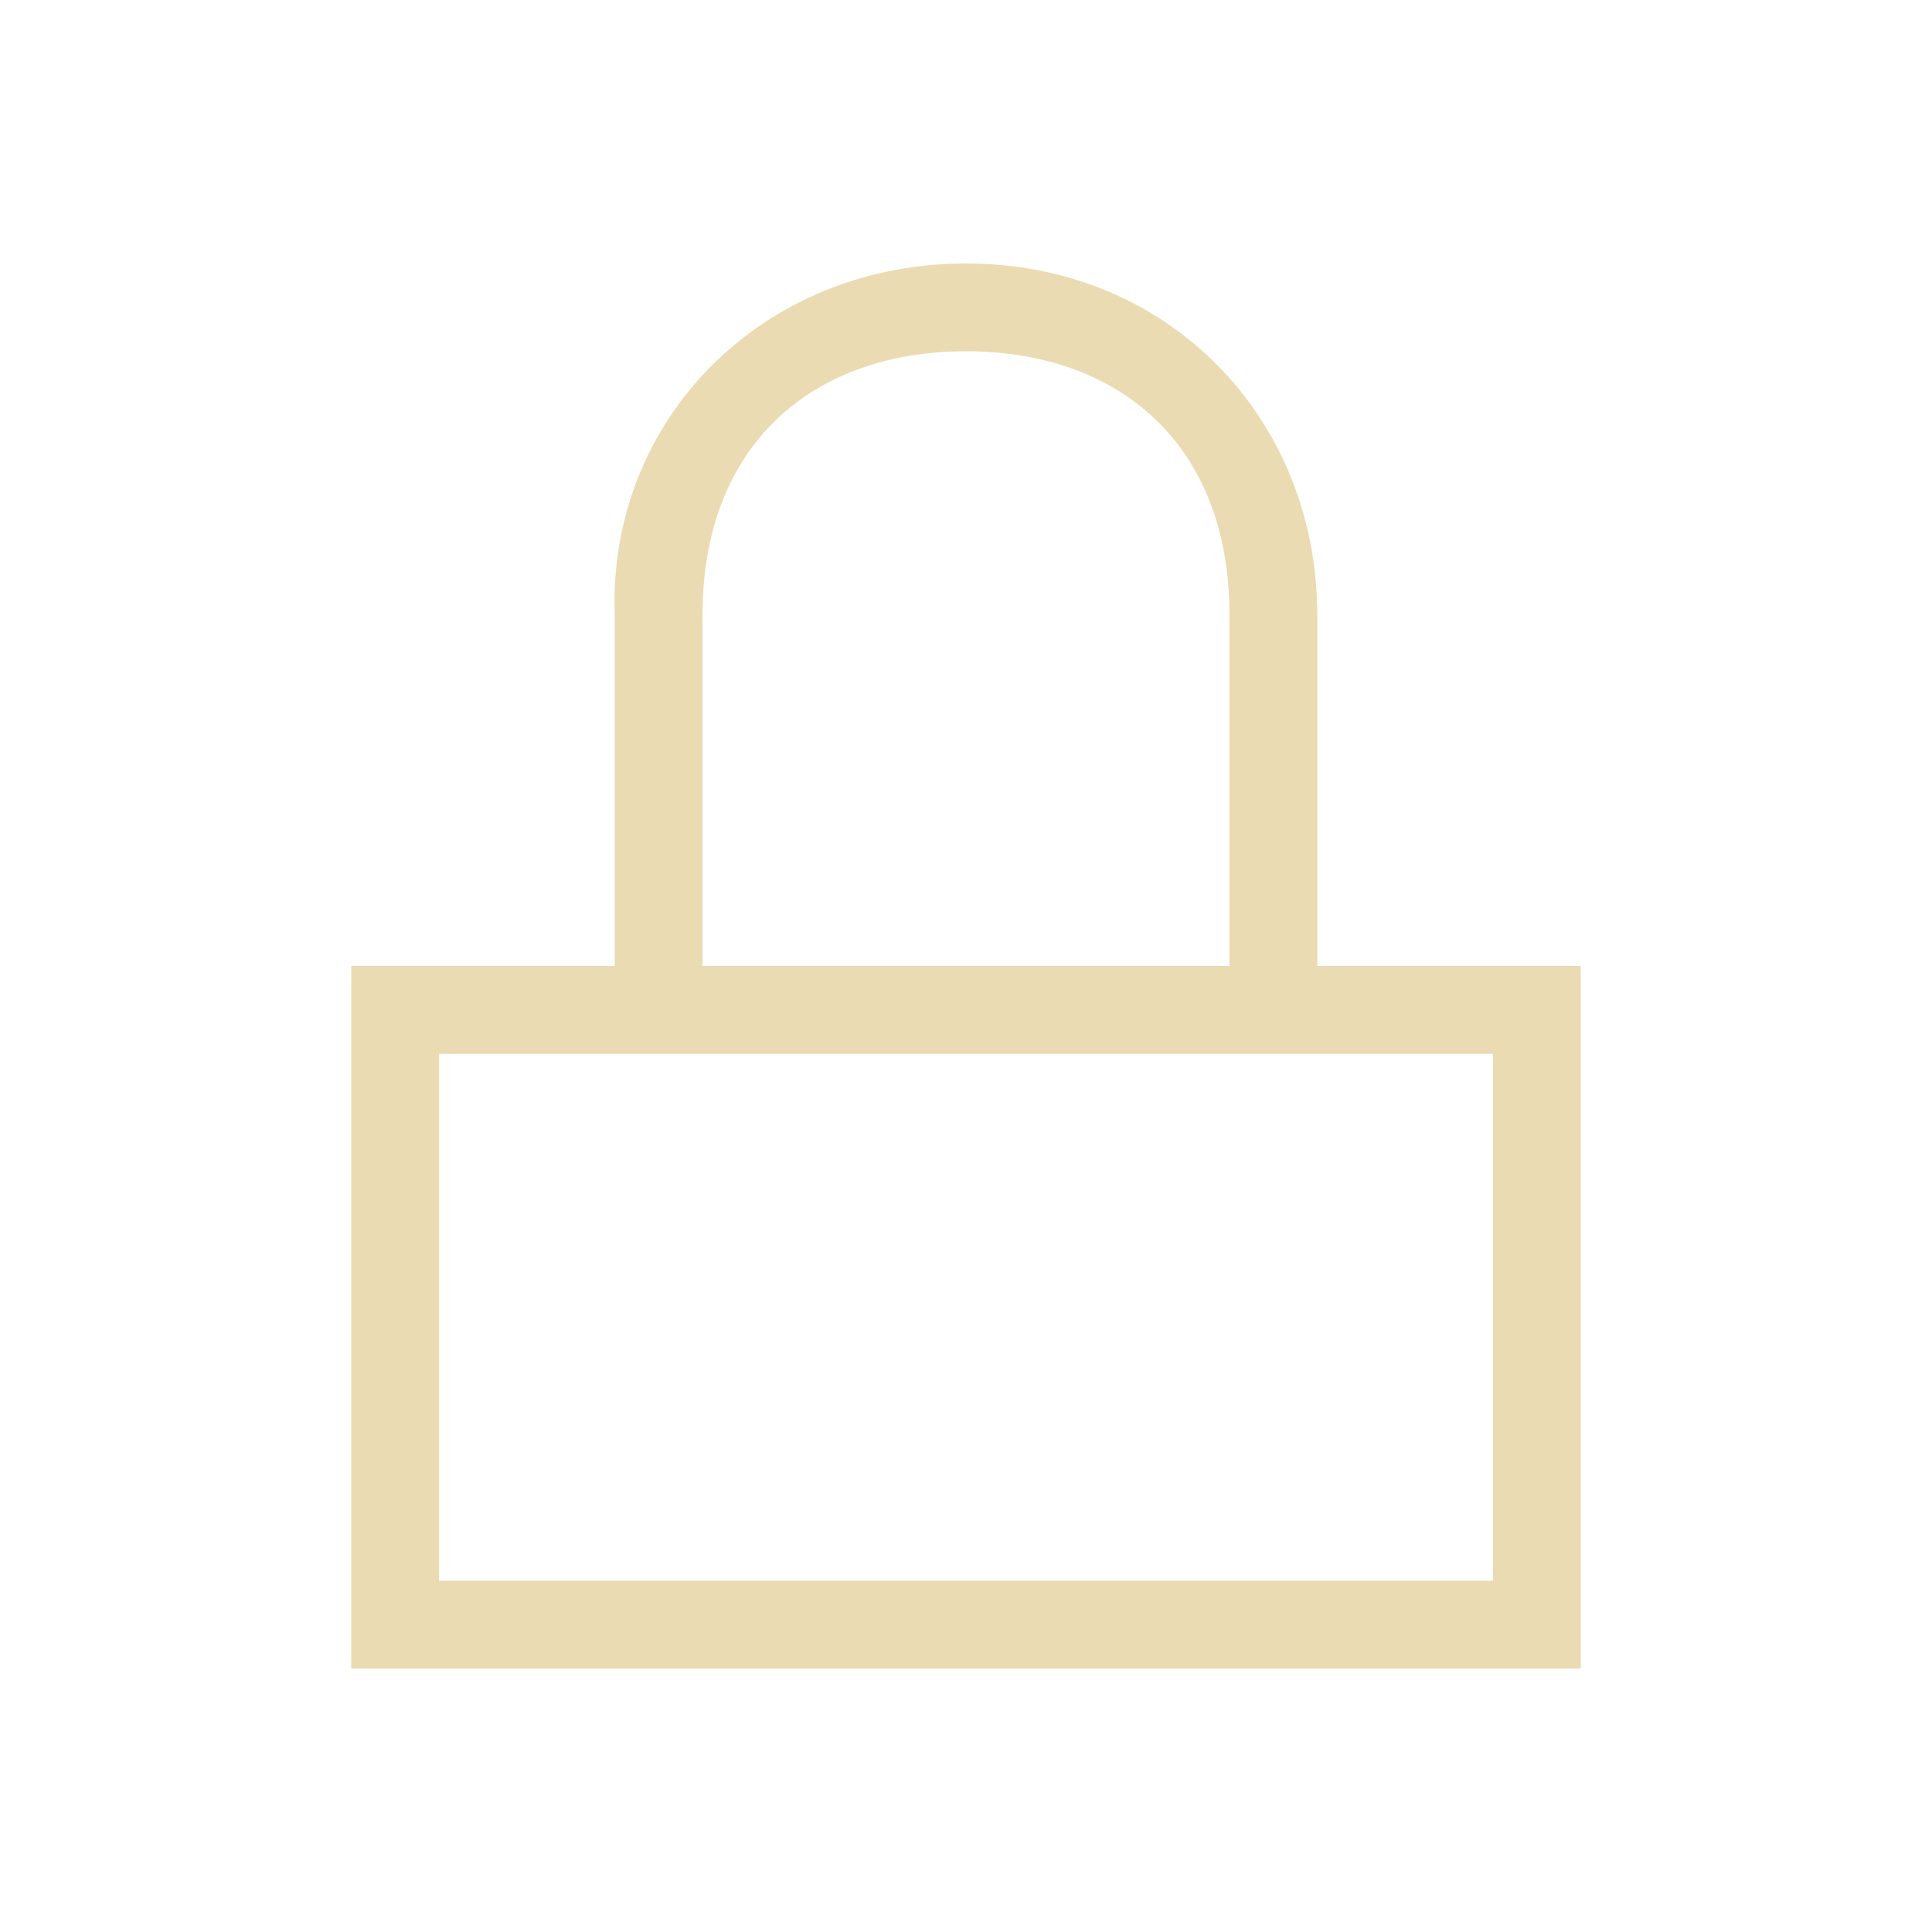 <svg xmlns="http://www.w3.org/2000/svg" width="22" height="22"><path d="M11 3C8.673 3 6.922 4.785 7 7v4H4v8h14v-8h-3V7c0-2.216-1.673-4-4-4zm0 1c1.744 0 3 1.061 3 3v4H8V7c0-1.939 1.256-3 3-3zm-6 8h12v6H5v-6z" fill="#ebdbb2"/></svg>